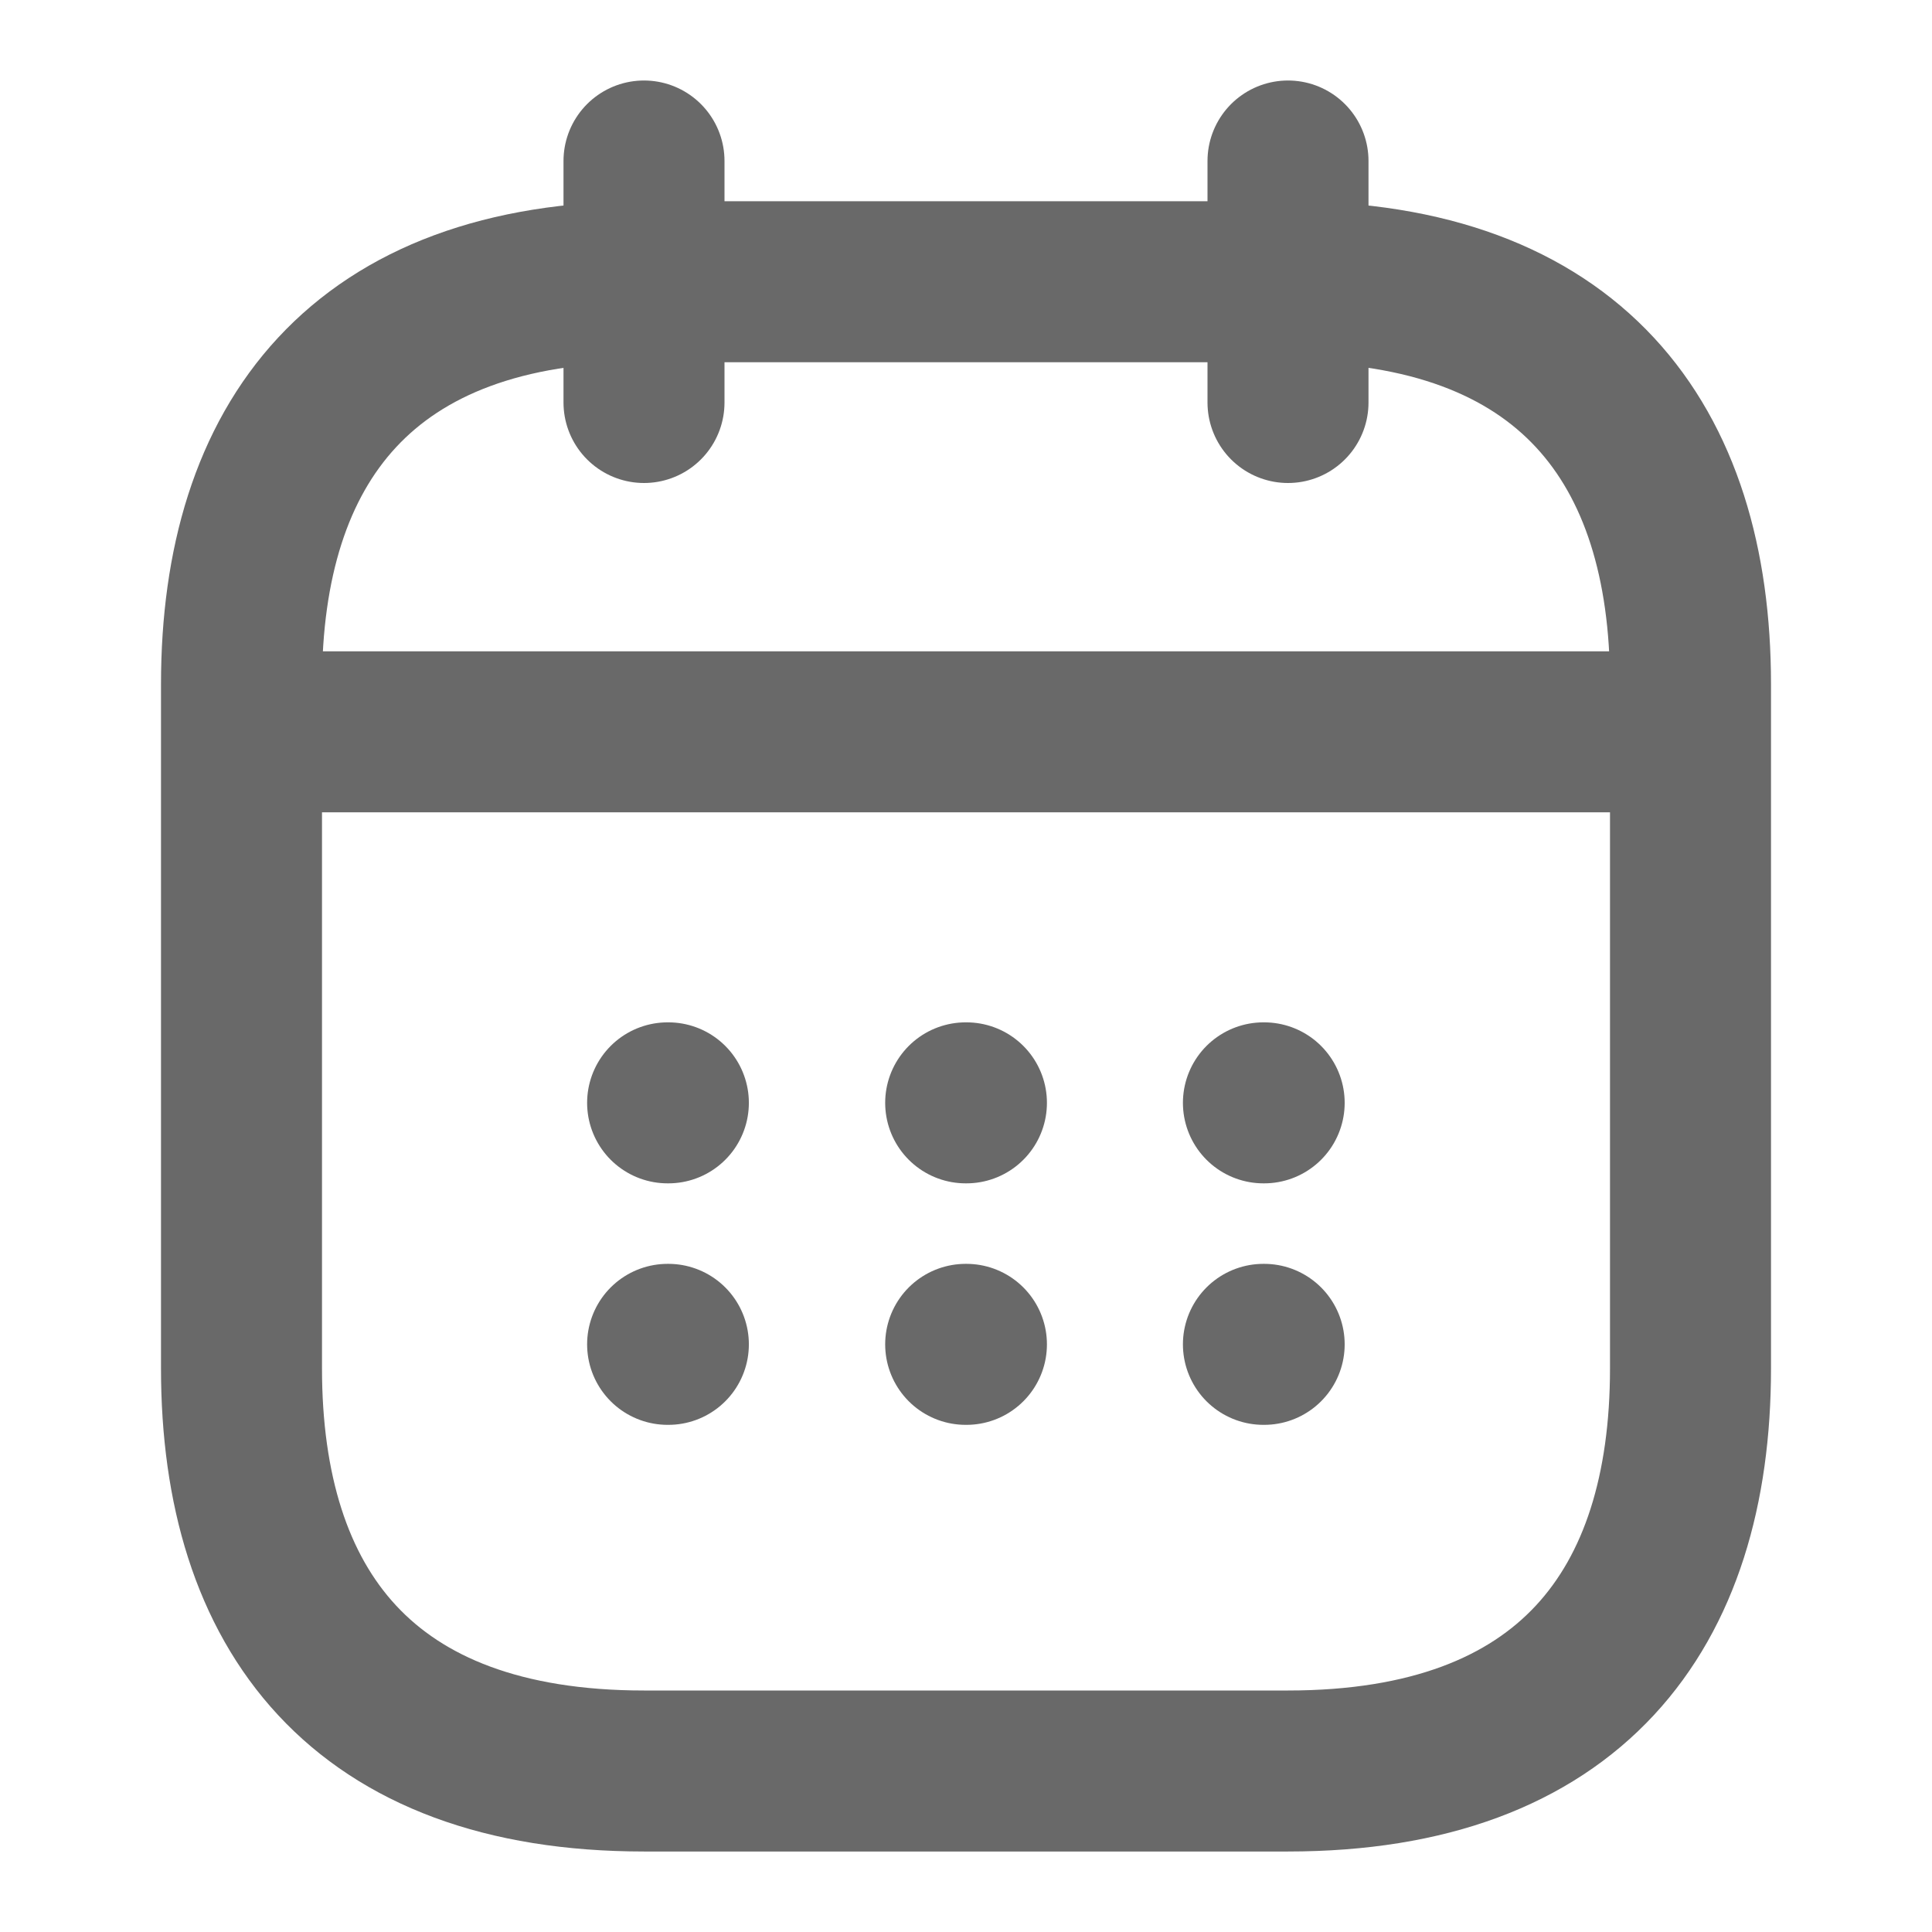 <svg width="18" height="18" viewBox="0 0 18 18" fill="none" xmlns="http://www.w3.org/2000/svg">
<path d="M6 1.5V3.75" stroke="#696969" stroke-width="1.5" stroke-miterlimit="10" stroke-linecap="round" stroke-linejoin="round"/>
<path d="M12 1.5V3.75" stroke="#696969" stroke-width="1.5" stroke-miterlimit="10" stroke-linecap="round" stroke-linejoin="round"/>
<path d="M2.625 6.818H15.375" stroke="#696969" stroke-width="1.5" stroke-miterlimit="10" stroke-linecap="round" stroke-linejoin="round"/>
<path d="M15.75 6.375V12.75C15.75 15 14.625 16.5 12 16.5H6C3.375 16.5 2.25 15 2.25 12.75V6.375C2.25 4.125 3.375 2.625 6 2.625H12C14.625 2.625 15.75 4.125 15.75 6.375Z" stroke="#696969" stroke-width="1.5" stroke-miterlimit="10" stroke-linecap="round" stroke-linejoin="round"/>
<path d="M11.771 10.275H11.778" stroke="#696969" stroke-width="1.5" stroke-linecap="round" stroke-linejoin="round"/>
<path d="M11.771 12.525H11.778" stroke="#696969" stroke-width="1.5" stroke-linecap="round" stroke-linejoin="round"/>
<path d="M8.997 10.275H9.004" stroke="#696969" stroke-width="1.5" stroke-linecap="round" stroke-linejoin="round"/>
<path d="M8.997 12.525H9.004" stroke="#696969" stroke-width="1.5" stroke-linecap="round" stroke-linejoin="round"/>
<path d="M6.22 10.275H6.227" stroke="#696969" stroke-width="1.5" stroke-linecap="round" stroke-linejoin="round"/>
<path d="M6.22 12.525H6.227" stroke="#696969" stroke-width="1.5" stroke-linecap="round" stroke-linejoin="round"/>
</svg>
